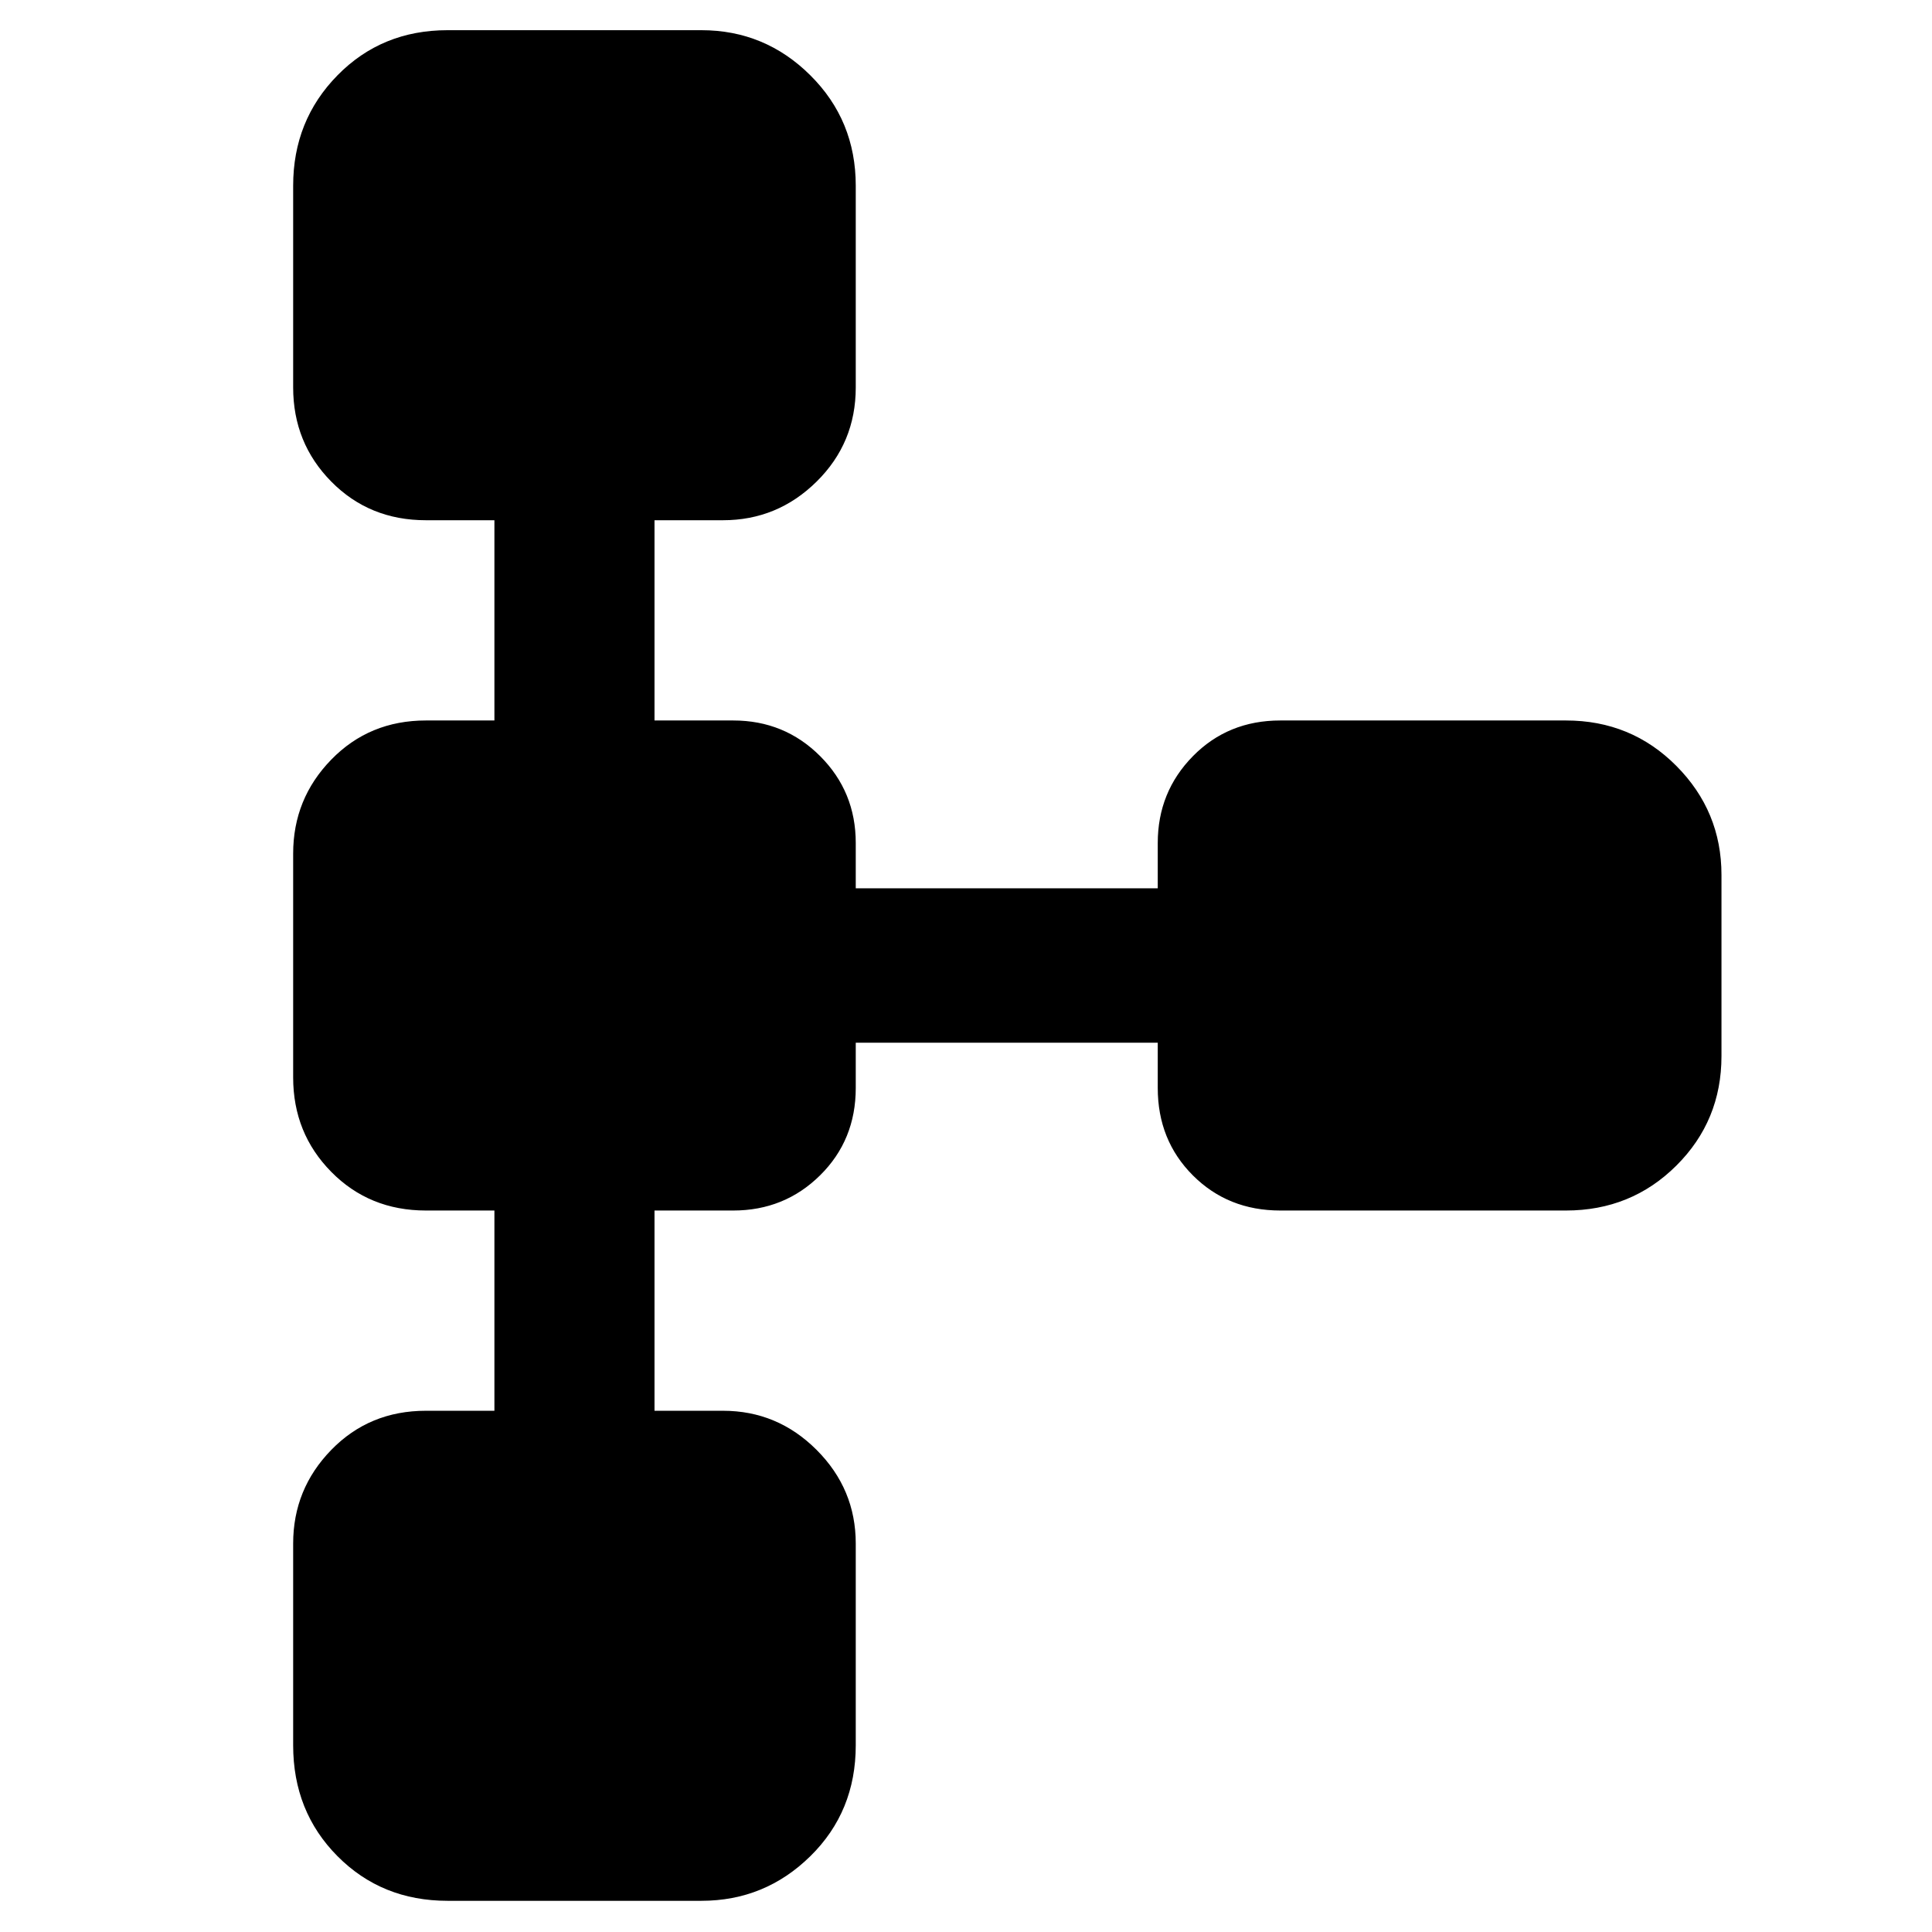 <svg xmlns="http://www.w3.org/2000/svg" height="48" viewBox="0 -960 960 960" width="48"><path d="M145.67-92.78v-100.24q0-27.08 18.94-46.53Q183.54-259 211.65-259h34.02v-99.5h-34.02q-28.11 0-47.04-19.2-18.94-19.2-18.94-46.94v-111.22q0-27.24 18.94-46.69Q183.54-602 211.65-602h34.02v-99.5h-34.02q-28.11 0-47.04-19.2-18.94-19.2-18.94-46.78v-100.24q0-32.43 22.02-54.85Q189.7-945 222.39-945H348.5q31.6 0 54.16 22.43 22.56 22.42 22.56 54.85v100.24q0 27.58-19.45 46.78-19.45 19.2-46.53 19.2h-34.02v99.5h39.11q25.48 0 43.18 17.7 17.71 17.71 17.71 43.19v22.5h150.06v-22.5q0-25.38 17.46-43.14Q610.19-602 636.17-602h141.94q32.43 0 54.85 22.56 22.43 22.56 22.43 54.16v90.06q0 32.1-22.43 54.41-22.42 22.31-54.85 22.31H636.17q-25.98 0-43.43-17.45-17.46-17.46-17.46-43.44v-22.5H425.22v22.5q0 25.88-17.71 43.39-17.7 17.5-43.18 17.5h-39.11v99.5h34.02q27.08 0 46.53 19.45 19.45 19.45 19.45 46.53v100.24q0 32.93-22.56 55.1Q380.1-15.5 348.5-15.5H222.39q-32.69 0-54.7-22.18-22.02-22.17-22.02-55.1Z"/></svg>
